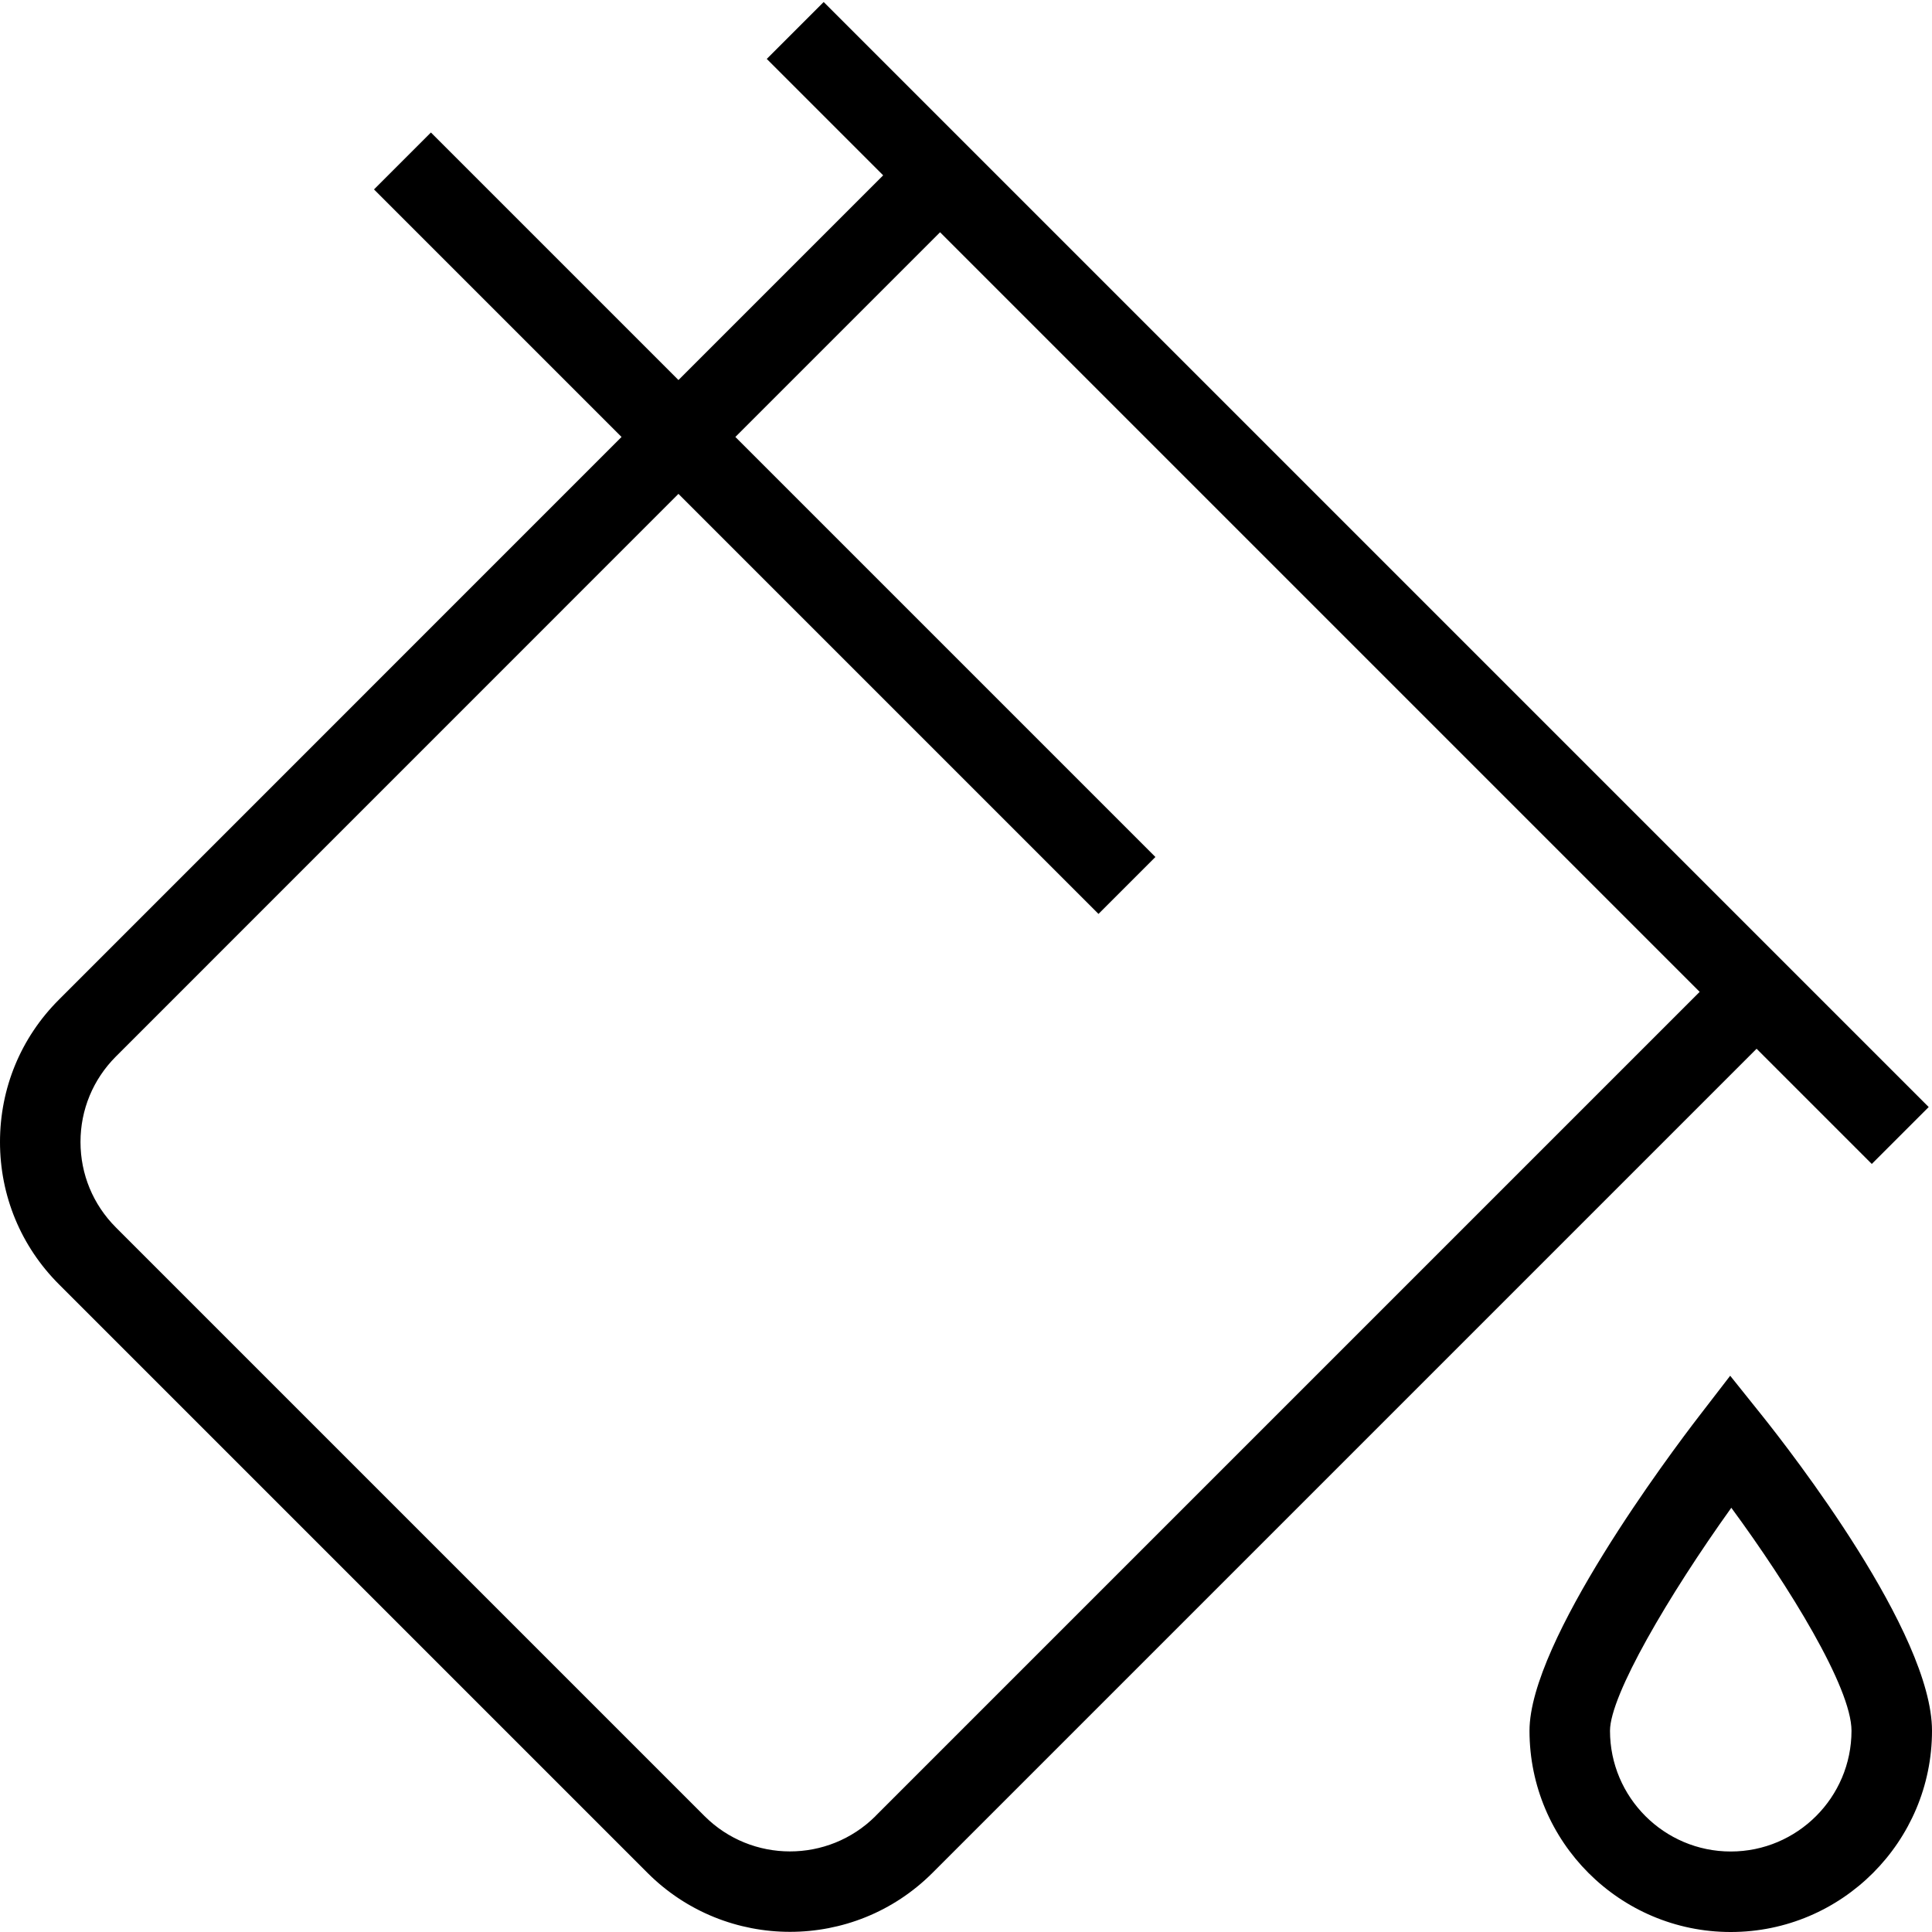 <?xml version="1.0" encoding="UTF-8"?>
<svg xmlns="http://www.w3.org/2000/svg" id="Layer_1" data-name="Layer 1" viewBox="0 0 24 24">
  <path d="m21.891,17.587l-.398-.497-.389.505c-.352.457-2.104,2.791-2.104,3.905,0,1.378,1.121,2.5,2.5,2.5s2.5-1.122,2.5-2.5c0-1.218-1.758-3.473-2.109-3.913Zm-.391,5.413c-.827,0-1.5-.673-1.5-1.5,0-.439.725-1.678,1.507-2.77.714.971,1.493,2.232,1.493,2.77,0,.827-.673,1.5-1.5,1.5Zm1.752-8.541l.707-.707L10.232.025l-.707.707,1.446,1.446-2.543,2.543-3.075-3.075-.707.707,3.075,3.075L.732,12.418c-.473.472-.732,1.1-.732,1.768s.26,1.296.732,1.768l7.313,7.313c.487.487,1.128.731,1.769.731s1.28-.244,1.768-.731l10.239-10.239,1.431,1.431Zm-12.377,8.102c-.588.585-1.538.583-2.122,0L1.439,15.247c-.283-.284-.439-.66-.439-1.061s.156-.777.439-1.061l6.989-6.99,5.218,5.218.707-.707-5.218-5.218,2.543-2.543,9.436,9.436-10.239,10.239Z"/>
</svg>
